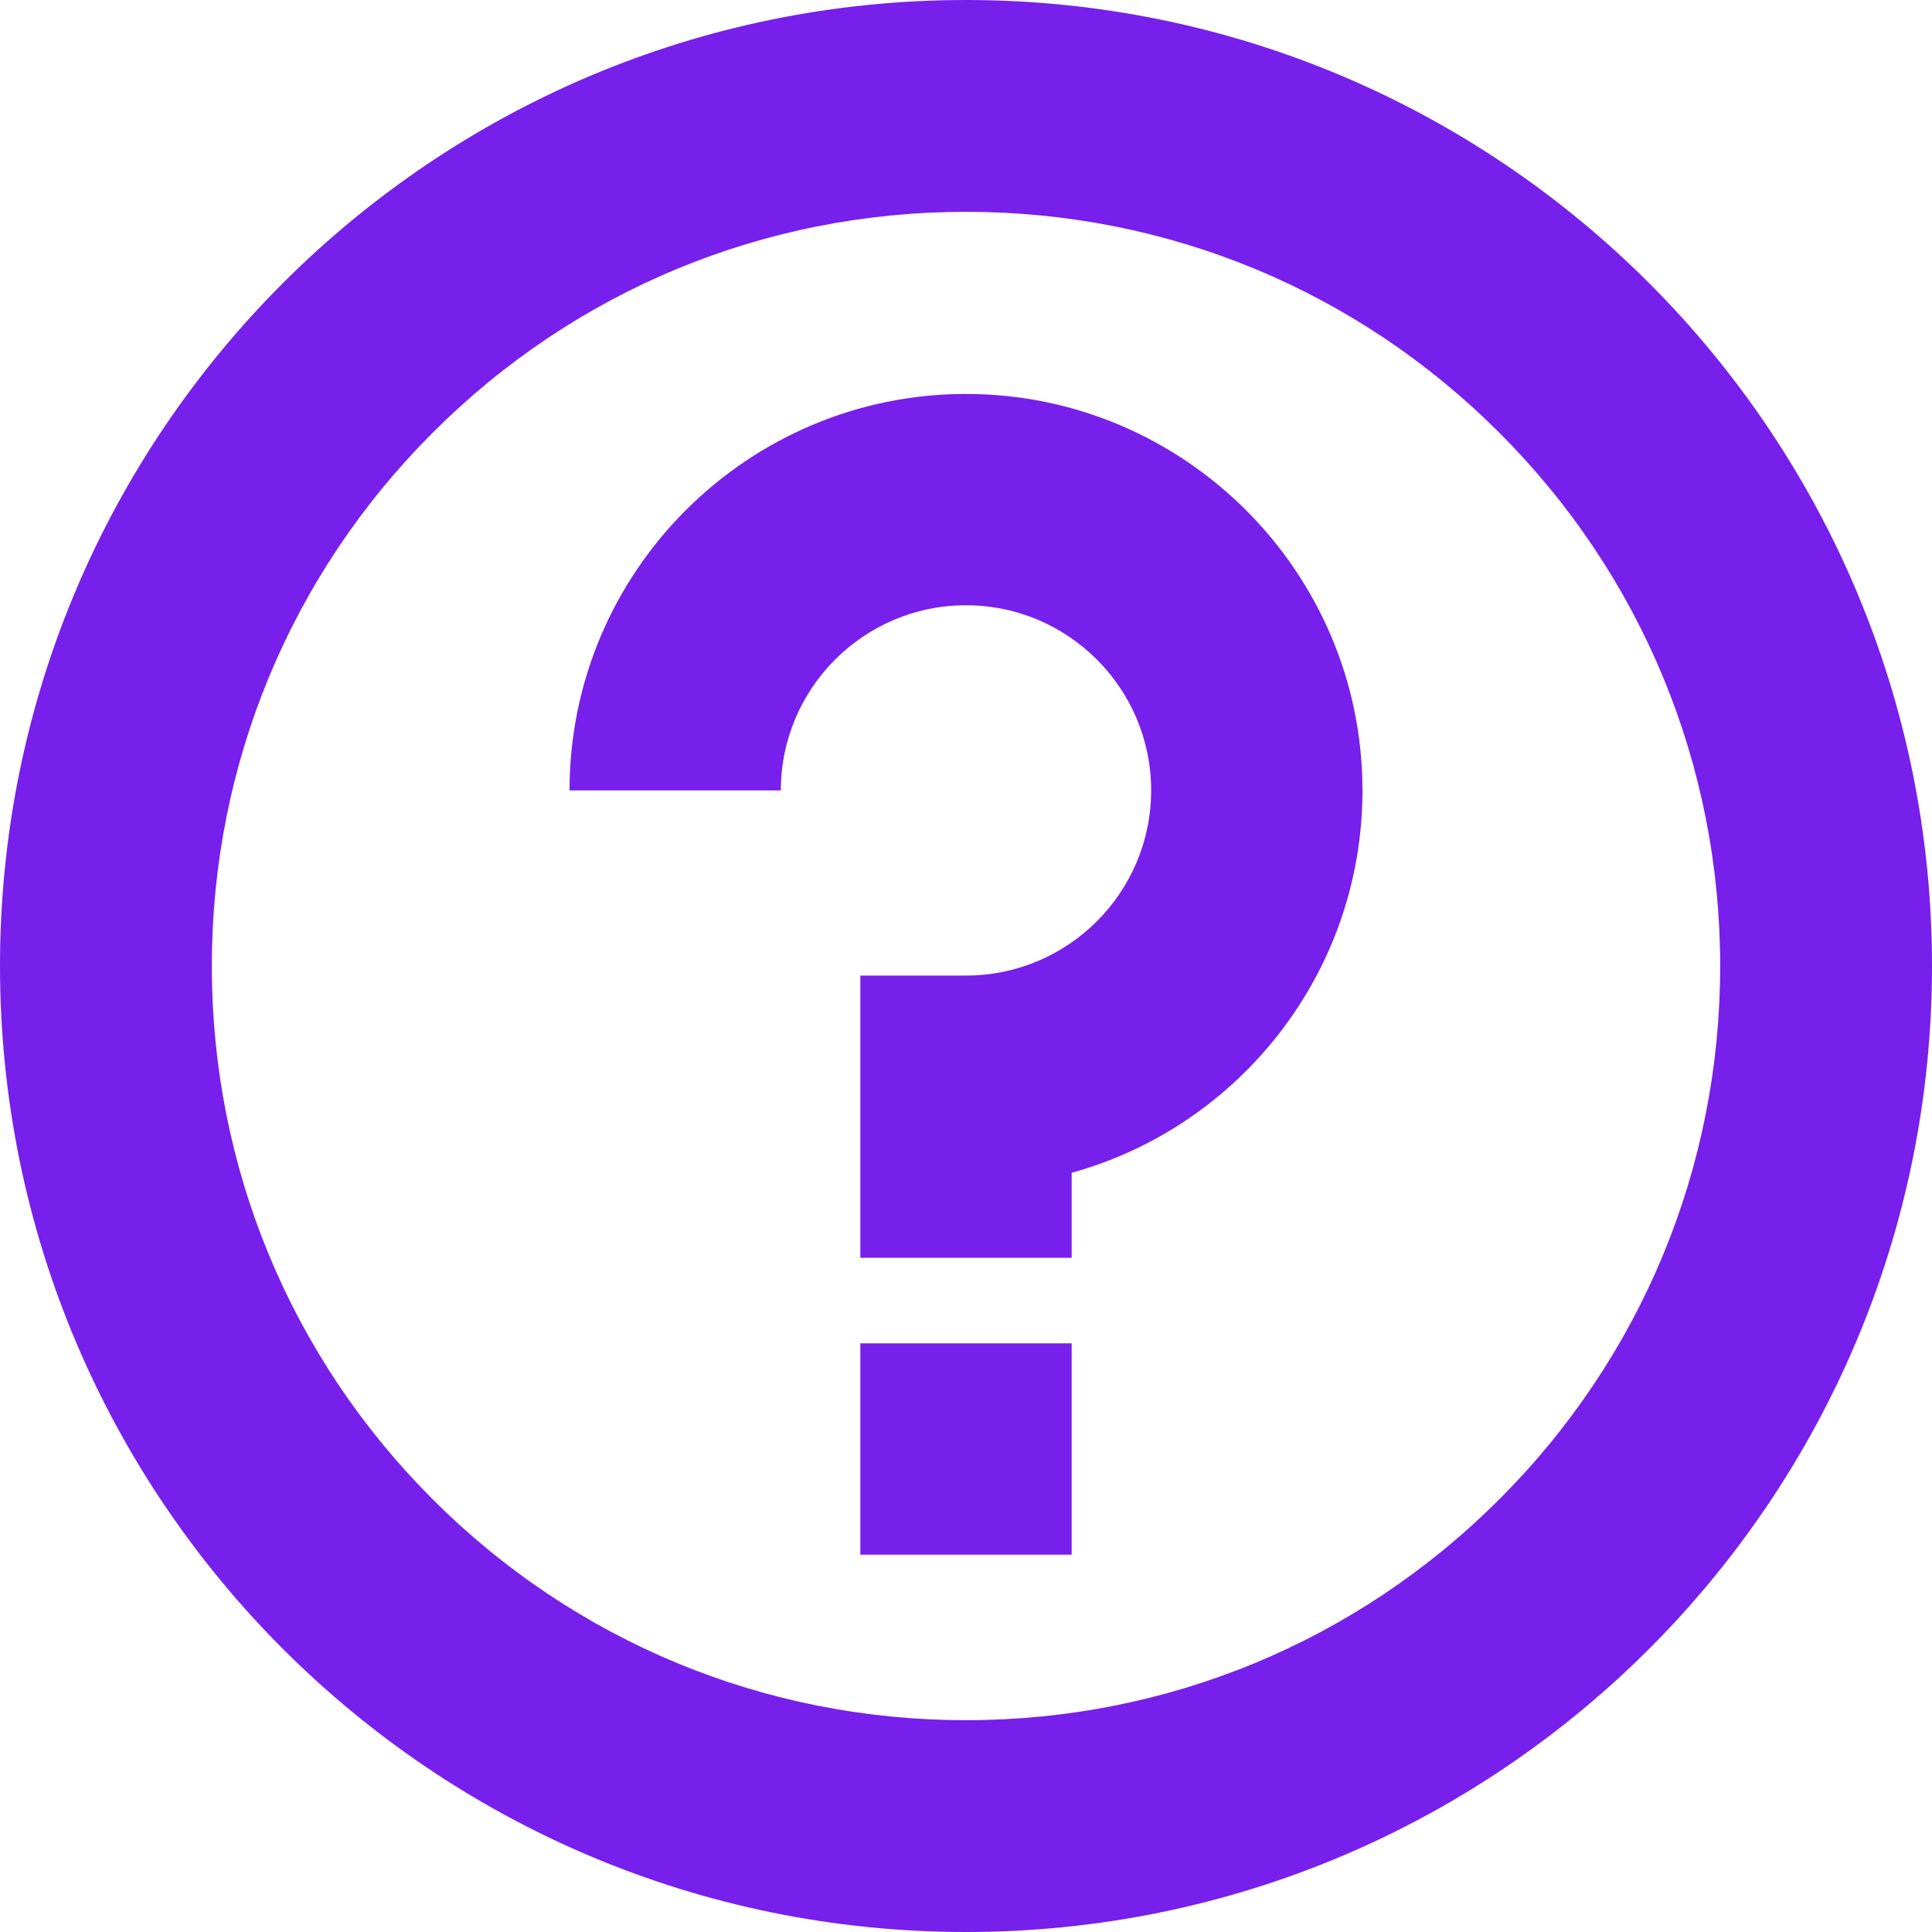 <?xml version="1.0" encoding="utf-8"?>
<!-- Generator: Adobe Illustrator 21.0.0, SVG Export Plug-In . SVG Version: 6.00 Build 0)  -->
<svg version="1.1" id="icons" xmlns="http://www.w3.org/2000/svg" xmlns:xlink="http://www.w3.org/1999/xlink" x="0px" y="0px"
	 viewBox="0 0 384 384" style="enable-background:new 0 0 384 384;" xml:space="preserve">
<style type="text/css">
	.st0{fill:#771feb;}
</style>
<g>
	<path class="st0" d="M192,42.1c40.1,0,77.7,15.6,106,43.9c28.3,28.3,43.9,66,43.9,106s-15.6,77.7-43.9,106
		c-28.3,28.3-66,43.9-106,43.9S114.3,326.3,86,298c-28.3-28.3-43.9-66-43.9-106S57.7,114.3,86,86S151.9,42.1,192,42.1 M192,0
		C86,0,0,86,0,192s86,192,192,192s192-86,192-192S298,0,192,0L192,0z"/>
</g>
<g>
	<rect x="171" y="267" class="st0" width="42" height="42"/>
</g>
<g>
	<path class="st0" d="M213,250h-42v-56.1h21c20.3,0,36.8-16.5,36.8-36.8s-16.5-36.8-36.8-36.8s-36.8,16.5-36.8,36.8h-42
		c0-43.5,35.4-78.8,78.8-78.8s78.8,35.4,78.8,78.8c0,36.2-24.5,66.8-57.8,76V250z"/>
</g>
</svg>
